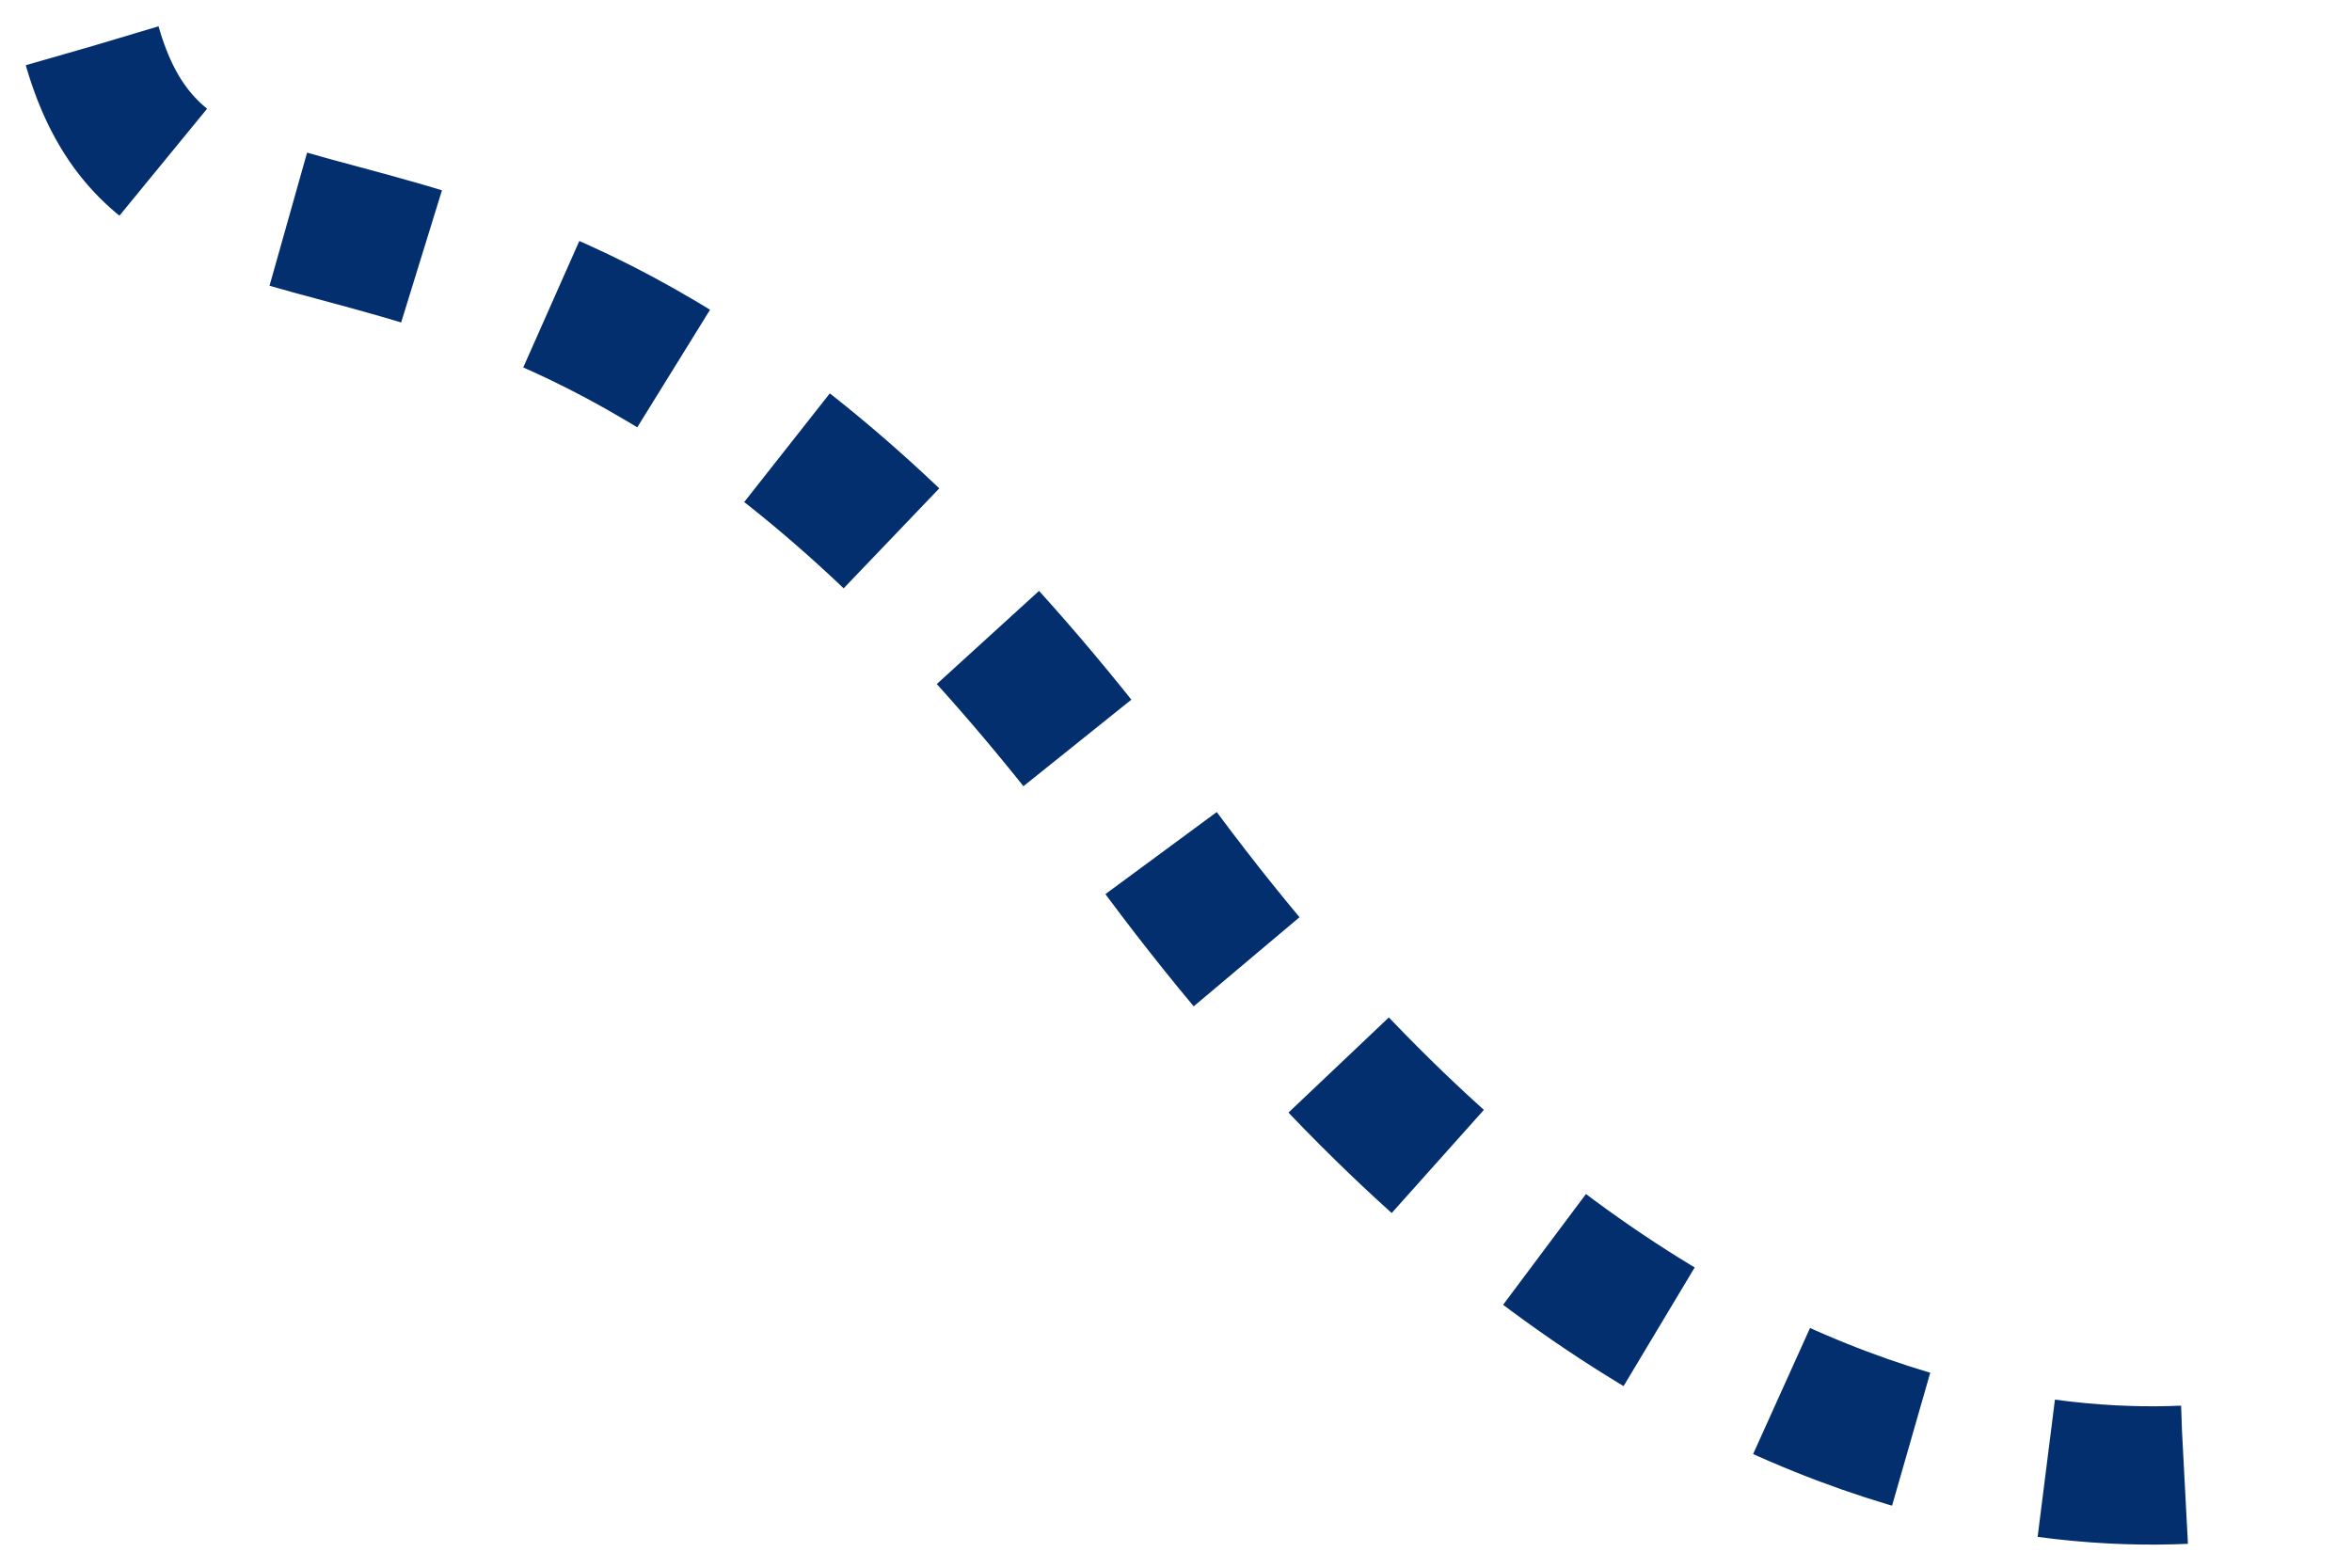 <svg width="51" height="34" viewBox="0 0 51 34" fill="none" xmlns="http://www.w3.org/2000/svg">
<path d="M2 1C4.02 8.023 12.135 0.653 24.922 18.156C37.71 35.659 50 31.59 50 31.59" stroke="#032F6F" stroke-width="3" stroke-dasharray="3 3"/>
</svg>
